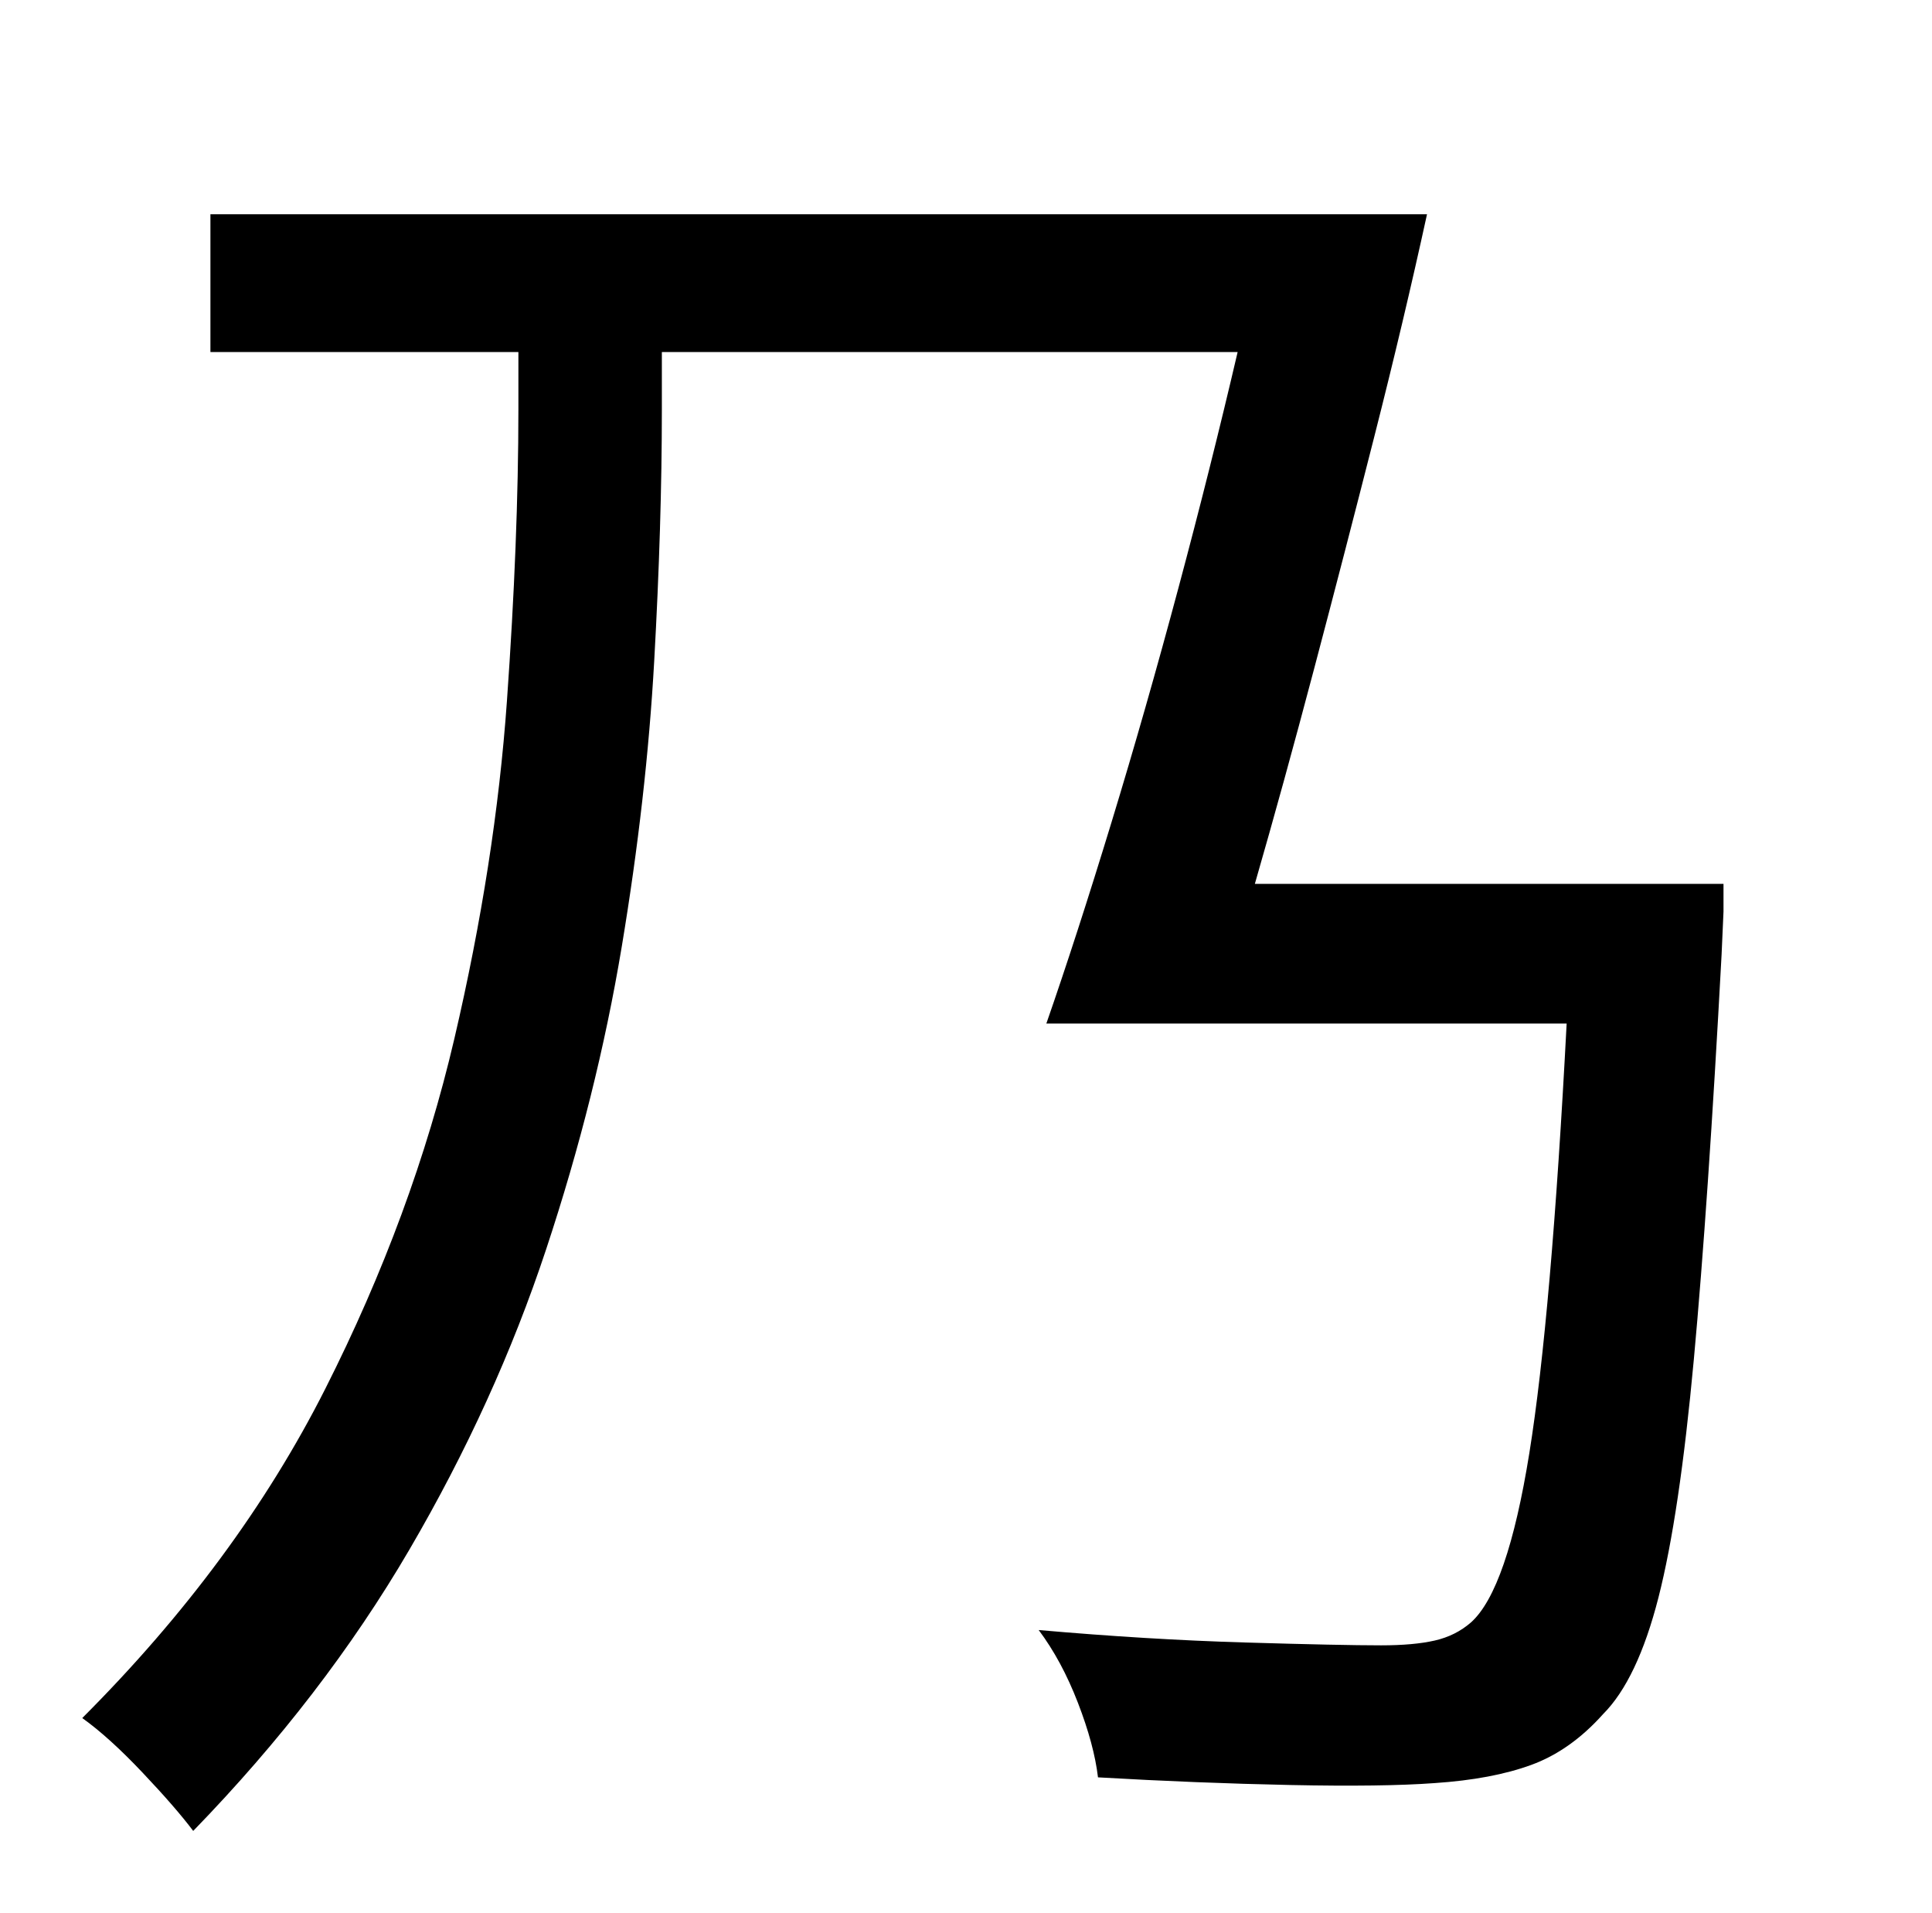 <?xml version="1.0" standalone="no"?>
<!DOCTYPE svg PUBLIC "-//W3C//DTD SVG 1.1//EN" "http://www.w3.org/Graphics/SVG/1.1/DTD/svg11.dtd" >
<svg xmlns="http://www.w3.org/2000/svg" xmlns:xlink="http://www.w3.org/1999/xlink" version="1.1" viewBox="-10 0 1010 1000">
   <path fill="currentColor"
d="M646 462h245v14.5t-1 22.5q-7 130 -14.5 211.5t-18.5 124.5t-29 61q-17 19 -37.5 26.5t-50.5 9.5q-27 2 -75.5 1t-100.5 -4q-2 -17 -10.5 -39t-20.5 -38q57 5 107.5 6.5t71.5 1.5q17 0 28 -2.5t19 -9.5q19 -17 30.5 -88.5t19.5 -224.5h-272q16 -46 34 -105t35 -122.5
t31 -123.5h-301v30q0 60 -4 131.5t-17 149.5t-39.5 158t-71.5 157t-113 147q-9 -12 -26.5 -30.5t-31.5 -28.5q81 -81 127 -172t67.5 -183t27.5 -176.5t6 -152.5v-30h-161v-72h636q-12 55 -27.5 116t-31.5 121.5t-31 112.5z" />
</svg>
